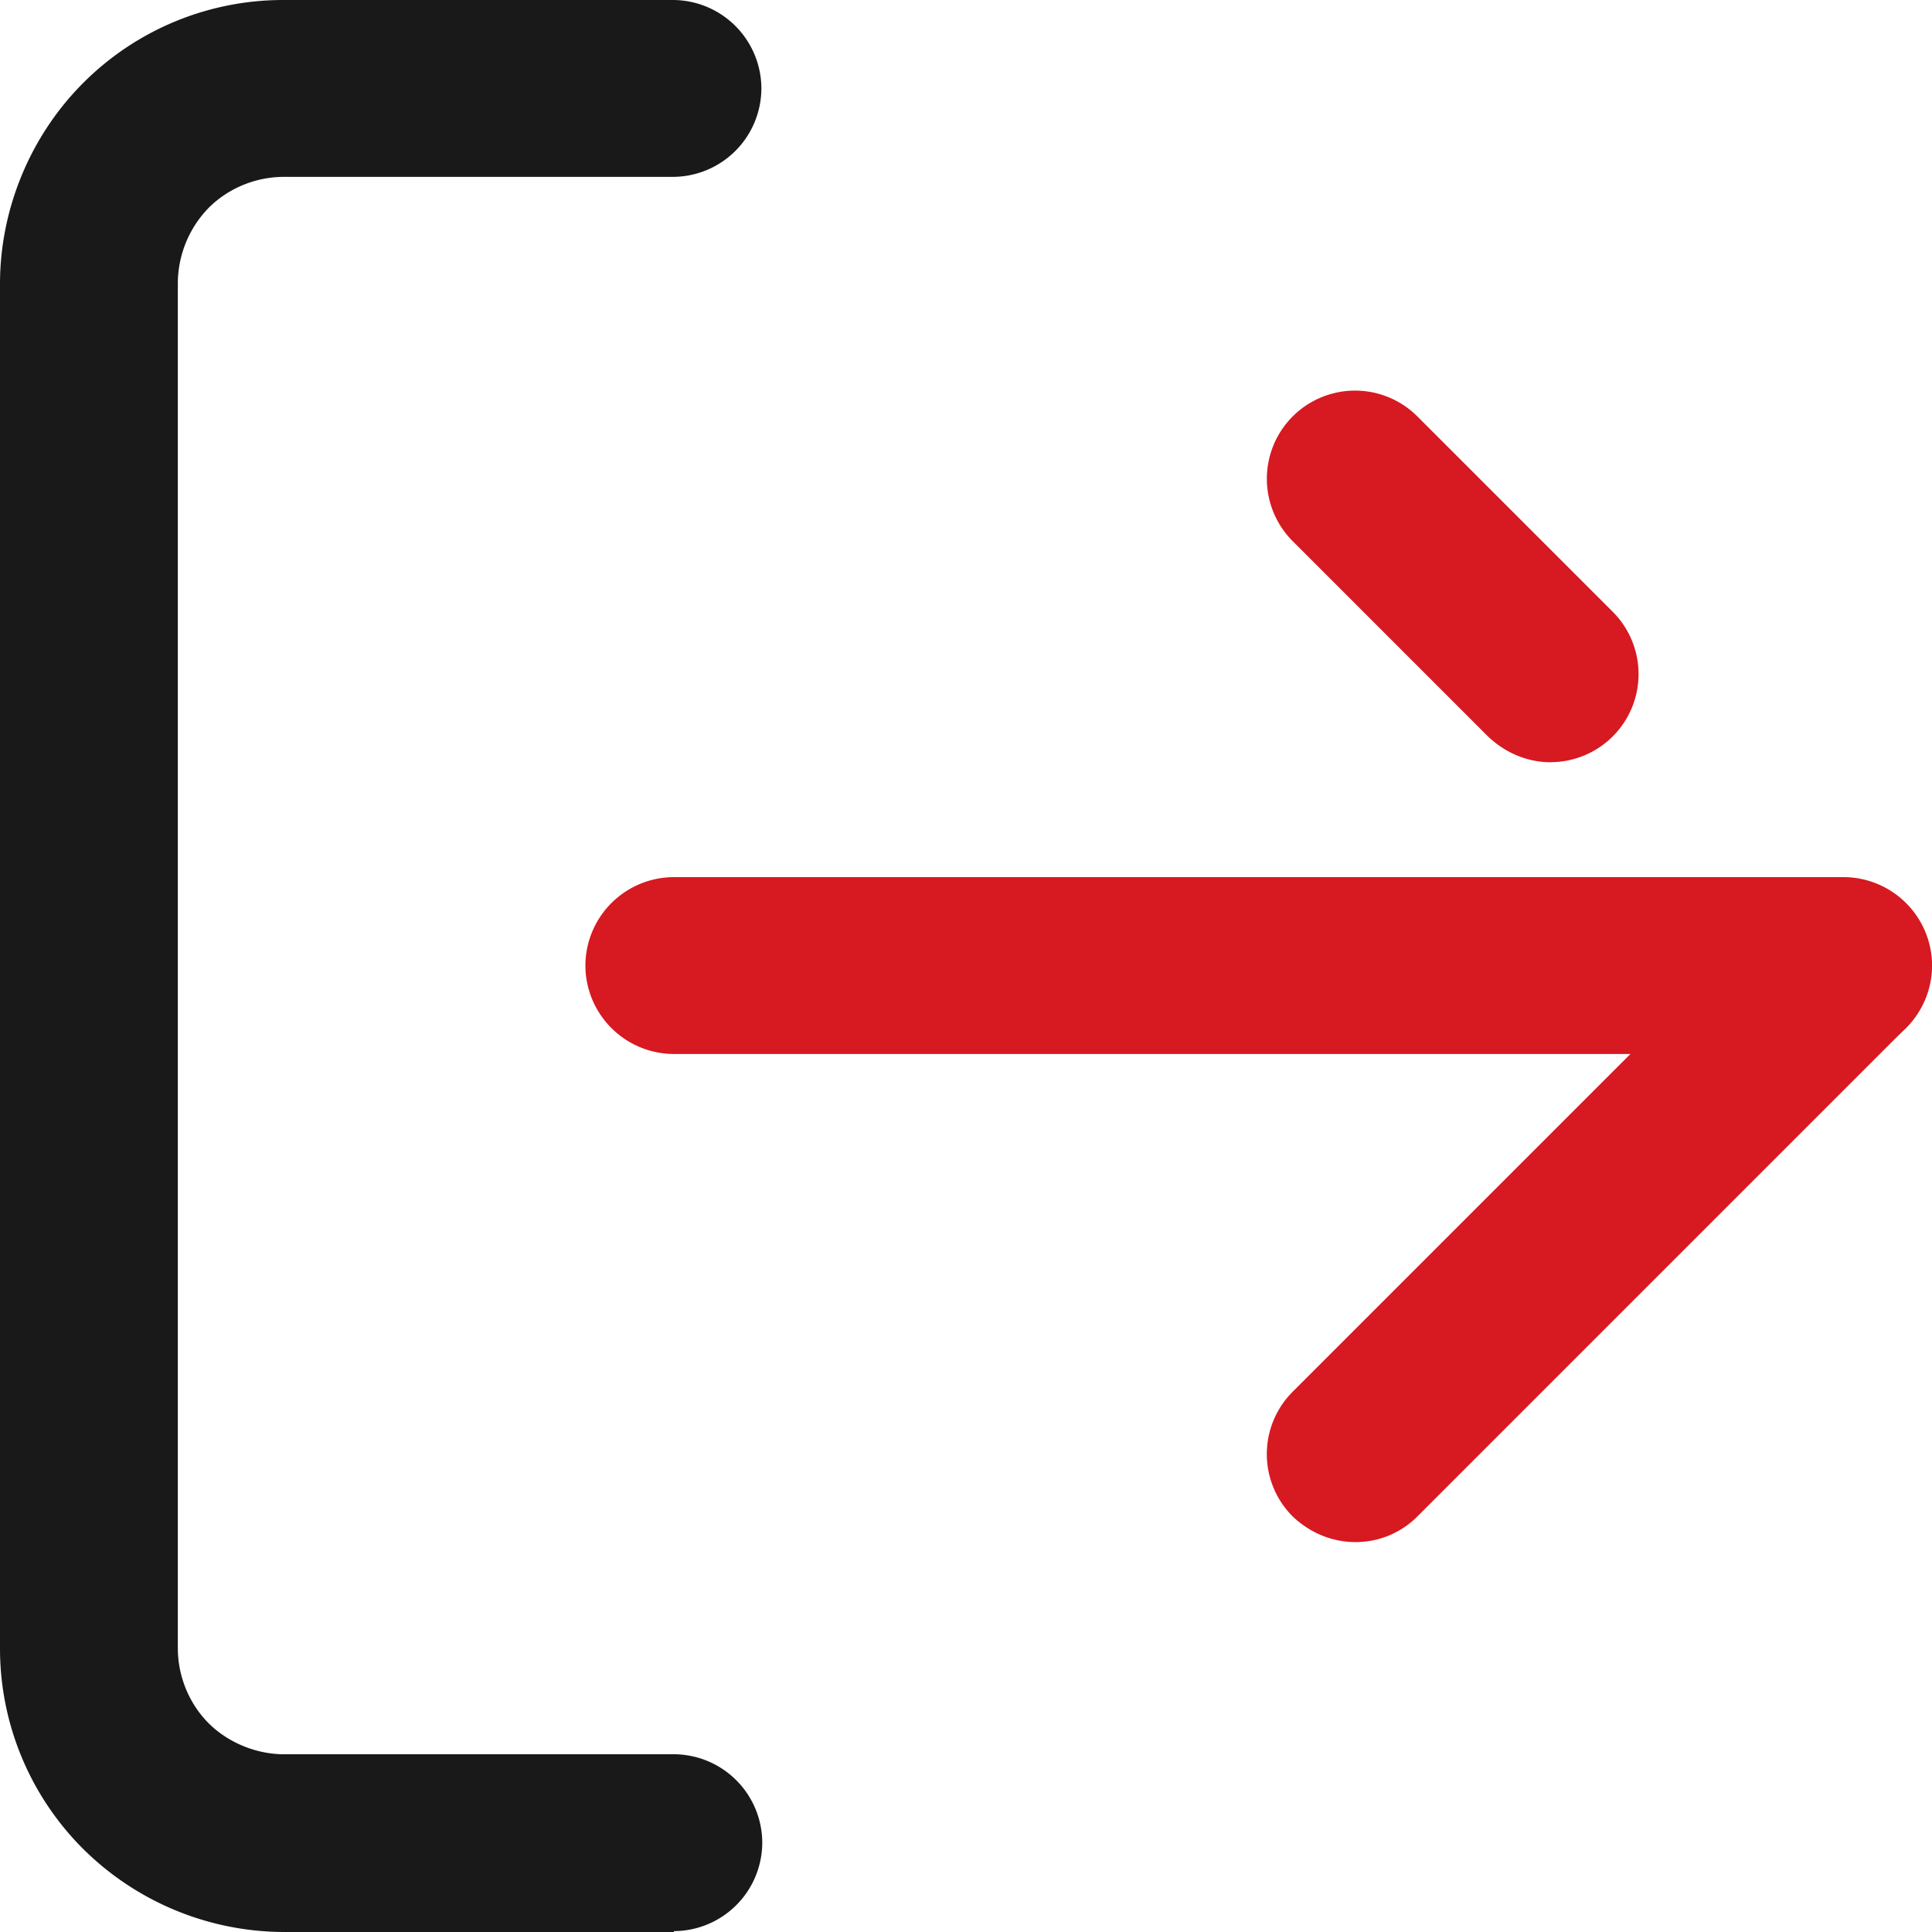 <svg width="22" height="22" fill="none" xmlns="http://www.w3.org/2000/svg"><g clip-path="url(#a)"><path d="M15.435 17.56c-.262 0-.513-.101-.715-.292a1.003 1.003 0 0 1 0-1.42l5.548-5.548a1.003 1.003 0 1 1 1.42 1.42l-5.548 5.548a.99.99 0 0 1-.715.292h.01zm2.225-8.88c-.261 0-.513-.102-.715-.293L14.72 6.162a1.003 1.003 0 1 1 1.42-1.42l2.225 2.225a1.003 1.003 0 0 1-.715 1.712h.01z" fill="#D71921"/><path d="M20.994 12.002H7.673a1.01 1.01 0 0 1-1.007-1.007 1.01 1.01 0 0 1 1.007-1.007h13.32a1.01 1.01 0 0 1 1.008 1.007 1.01 1.01 0 0 1-1.007 1.007z" fill="#D71921"/><path d="M7.672 22h-4.44a3.257 3.257 0 0 1-2.286-.947A3.222 3.222 0 0 1 0 18.768V3.232C0 2.386.342 1.551.946.946A3.216 3.216 0 0 1 3.222 0h4.44A1.01 1.01 0 0 1 8.67 1.007a1.01 1.01 0 0 1-1.007 1.007h-4.43c-.322 0-.634.13-.856.352a1.238 1.238 0 0 0-.352.856v15.546c0 .322.13.634.352.856.222.221.544.352.856.352h4.44a1.01 1.01 0 0 1 1.007 1.007 1.01 1.01 0 0 1-1.007 1.007V22z" fill="#191919"/></g><defs><clipPath id="a"><path fill="#fff" d="M0 0h22v22H0z"/></clipPath></defs></svg>